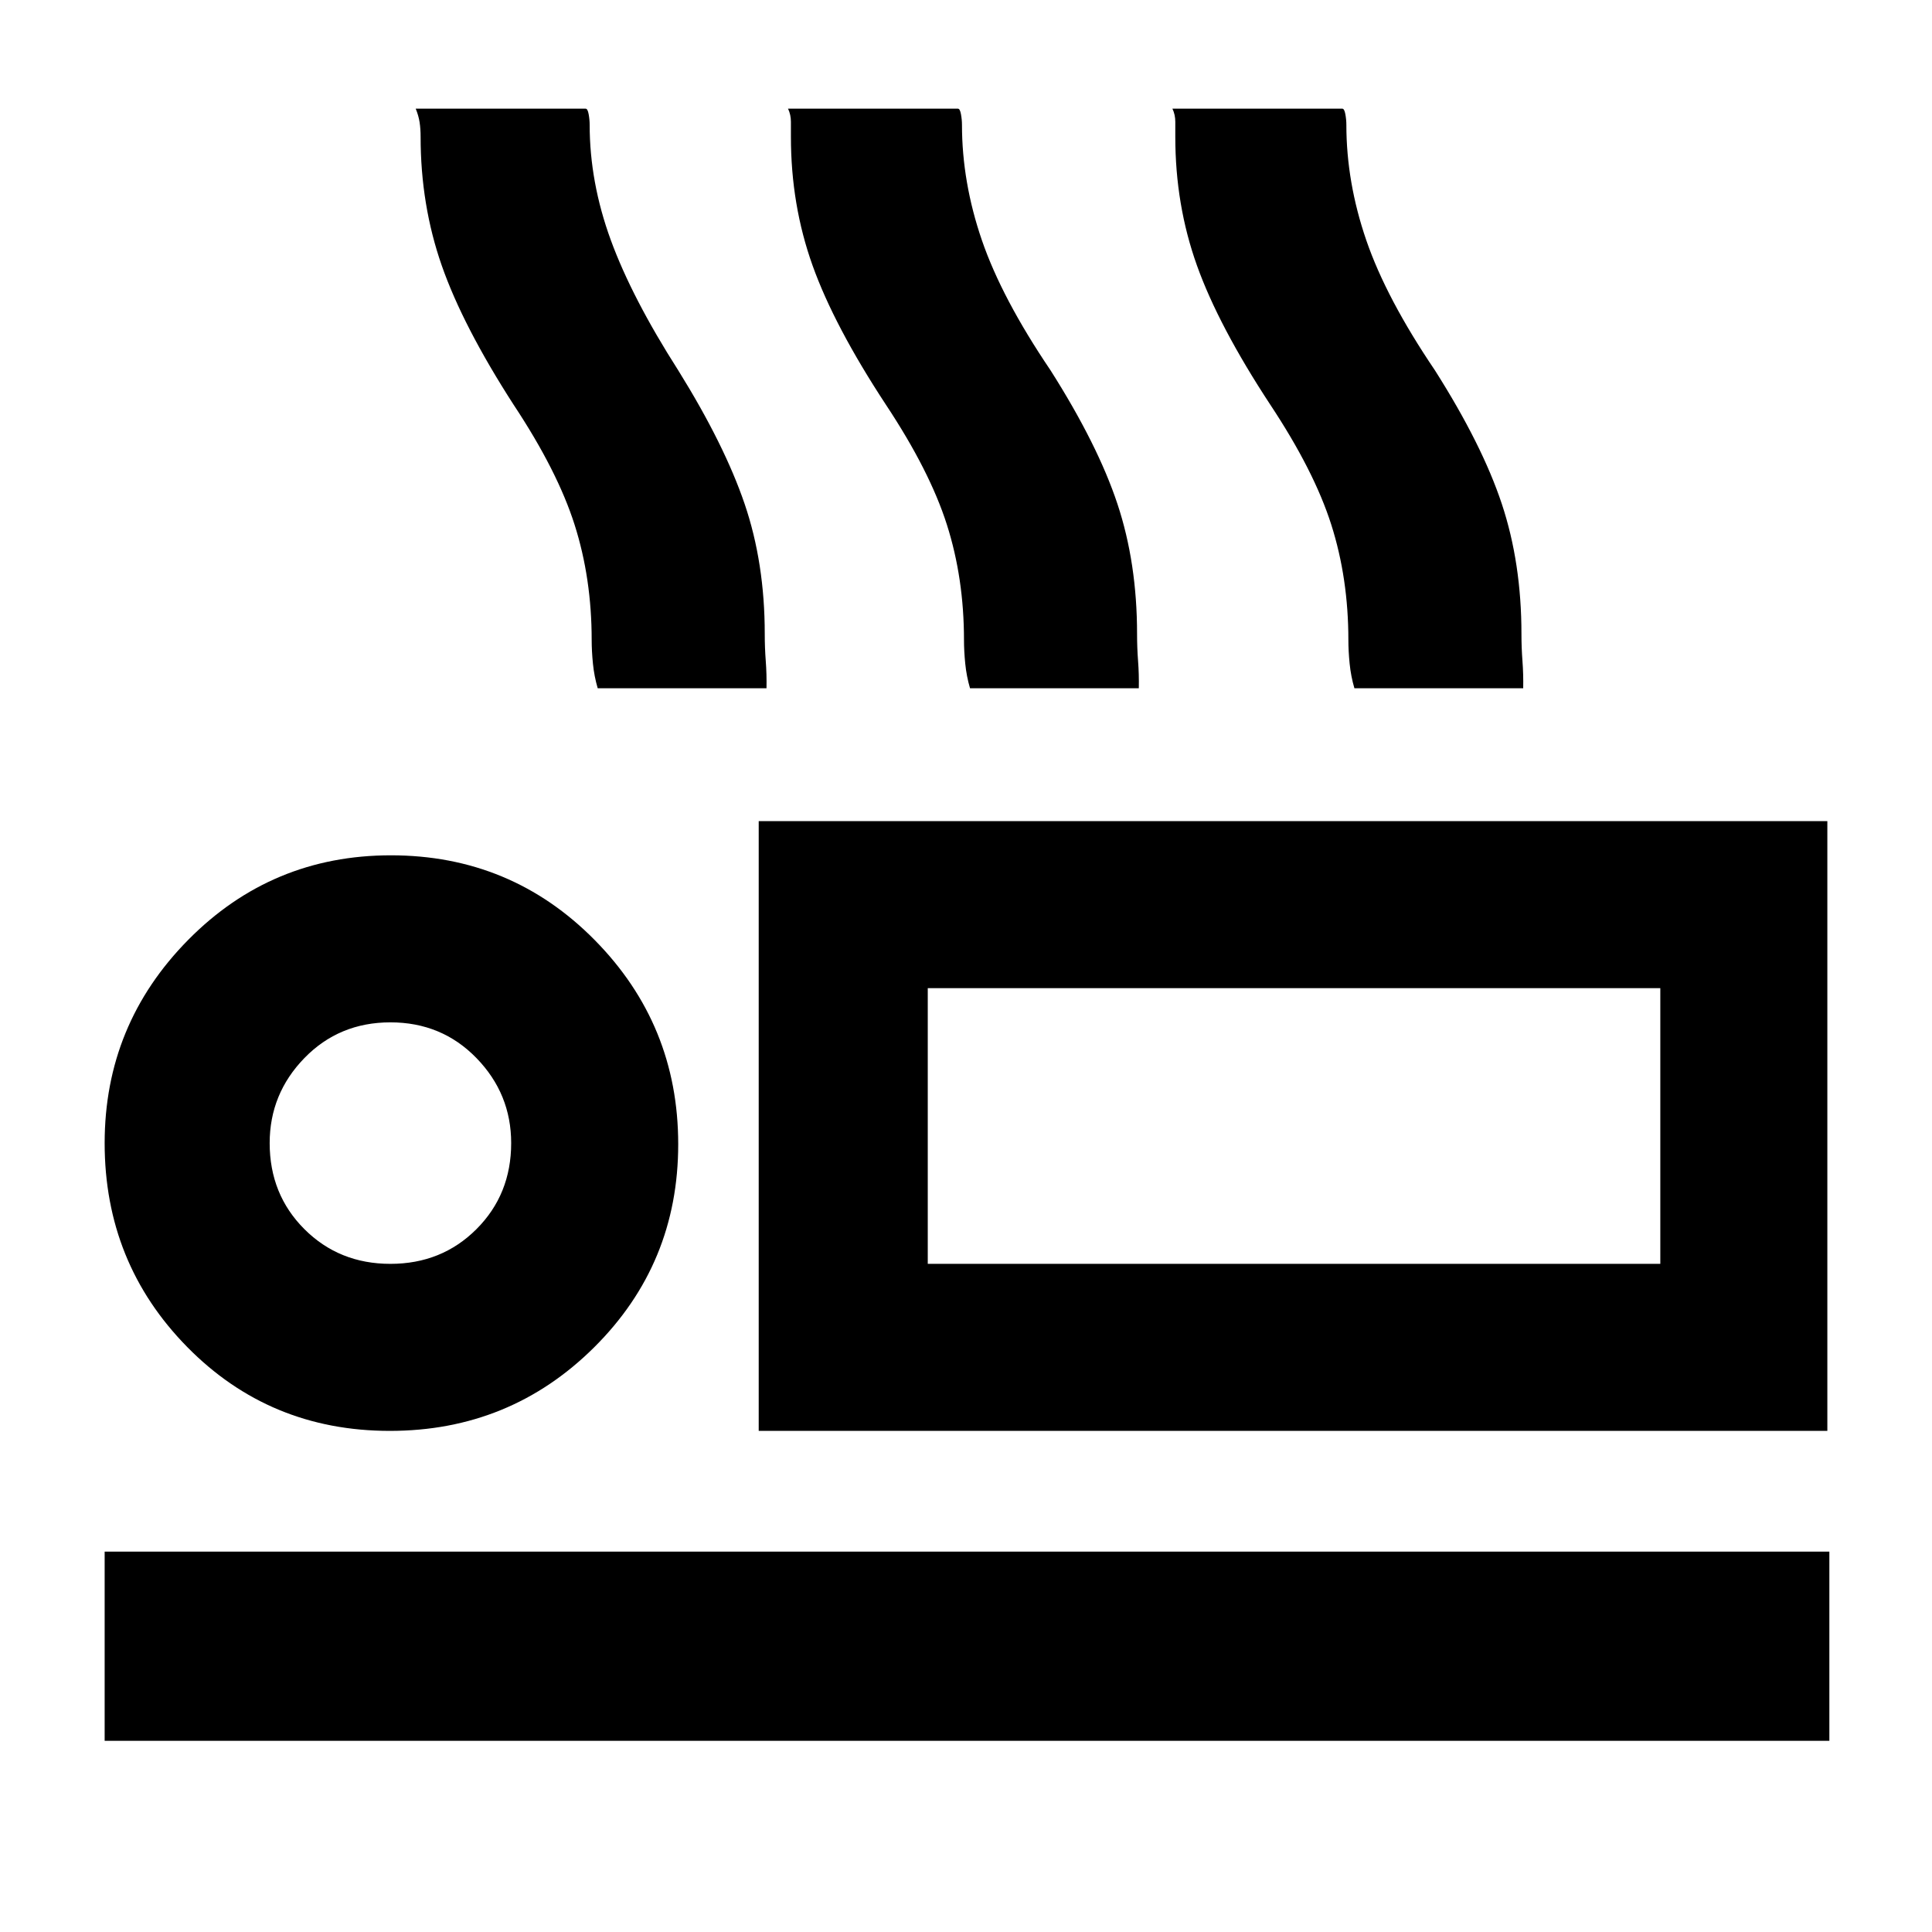 <svg xmlns="http://www.w3.org/2000/svg" height="48" viewBox="0 -960 960 960" width="48"><path d="M297-618q-1.75-5.97-2.37-12.22-.63-6.25-.63-11.78 0-30.63-8.5-57.31-8.5-26.69-30.26-59.54Q230-798 219.5-828.07 209-858.14 209-892q0-3.96-.5-7.23-.5-3.27-1.93-6.77H291q1 0 1.5 2.75t.5 5.25q0 28.55 10.5 57.28Q314-812 337-776q23 37 33 66.38 10 29.38 10 64.62 0 6.85.5 13.42.5 6.58.37 13.58H297Zm185 0q-1.75-5.97-2.37-12.22-.63-6.25-.63-11.78 0-30.63-8.5-57.31-8.5-26.69-30.26-59.54-25.73-39.16-36.48-69.23Q393-858.15 393-892v-7.48q0-3.52-1.43-6.52H476q1 0 1.5 2.75t.5 5.25q0 28.55 9.91 57.41Q497.83-811.72 522-776q23.48 36.97 33.24 66.37Q565-680.24 565-645q0 6.85.5 13.42.5 6.58.37 13.58H482Zm191 0q-1.75-5.97-2.37-12.22-.63-6.25-.63-11.78 0-30.63-8.5-57.31-8.5-26.69-30.26-59.54-25.73-39.16-36.48-69.23Q584-858.15 584-892v-7.48q0-3.52-1.43-6.52H667q1 0 1.5 2.75t.5 5.25q0 28.55 9.91 57.41Q688.83-811.72 713-776q23.48 36.97 33.24 66.37Q756-680.24 756-645q0 6.85.5 13.42.5 6.58.37 13.58H673ZM377-249v-303h531v303H377Zm84-220v137-137ZM52-95v-94h857v94H52Zm141.71-154Q134-249 93-290.71 52-332.42 52-392q0-58.92 41.49-100.96Q134.97-535 194.24-535q59.68 0 101.22 42.06T337-391.44q0 59.44-41.79 100.94-41.8 41.5-101.5 41.5Zm.29-83q25.5 0 42.75-17.25T254-392q0-24.5-17.25-42.25T194-452q-25.5 0-42.75 17.75T134-392q0 25.5 17.25 42.75T194-332Zm267 0h364v-137H461v137Zm-267-60Z"/></svg>